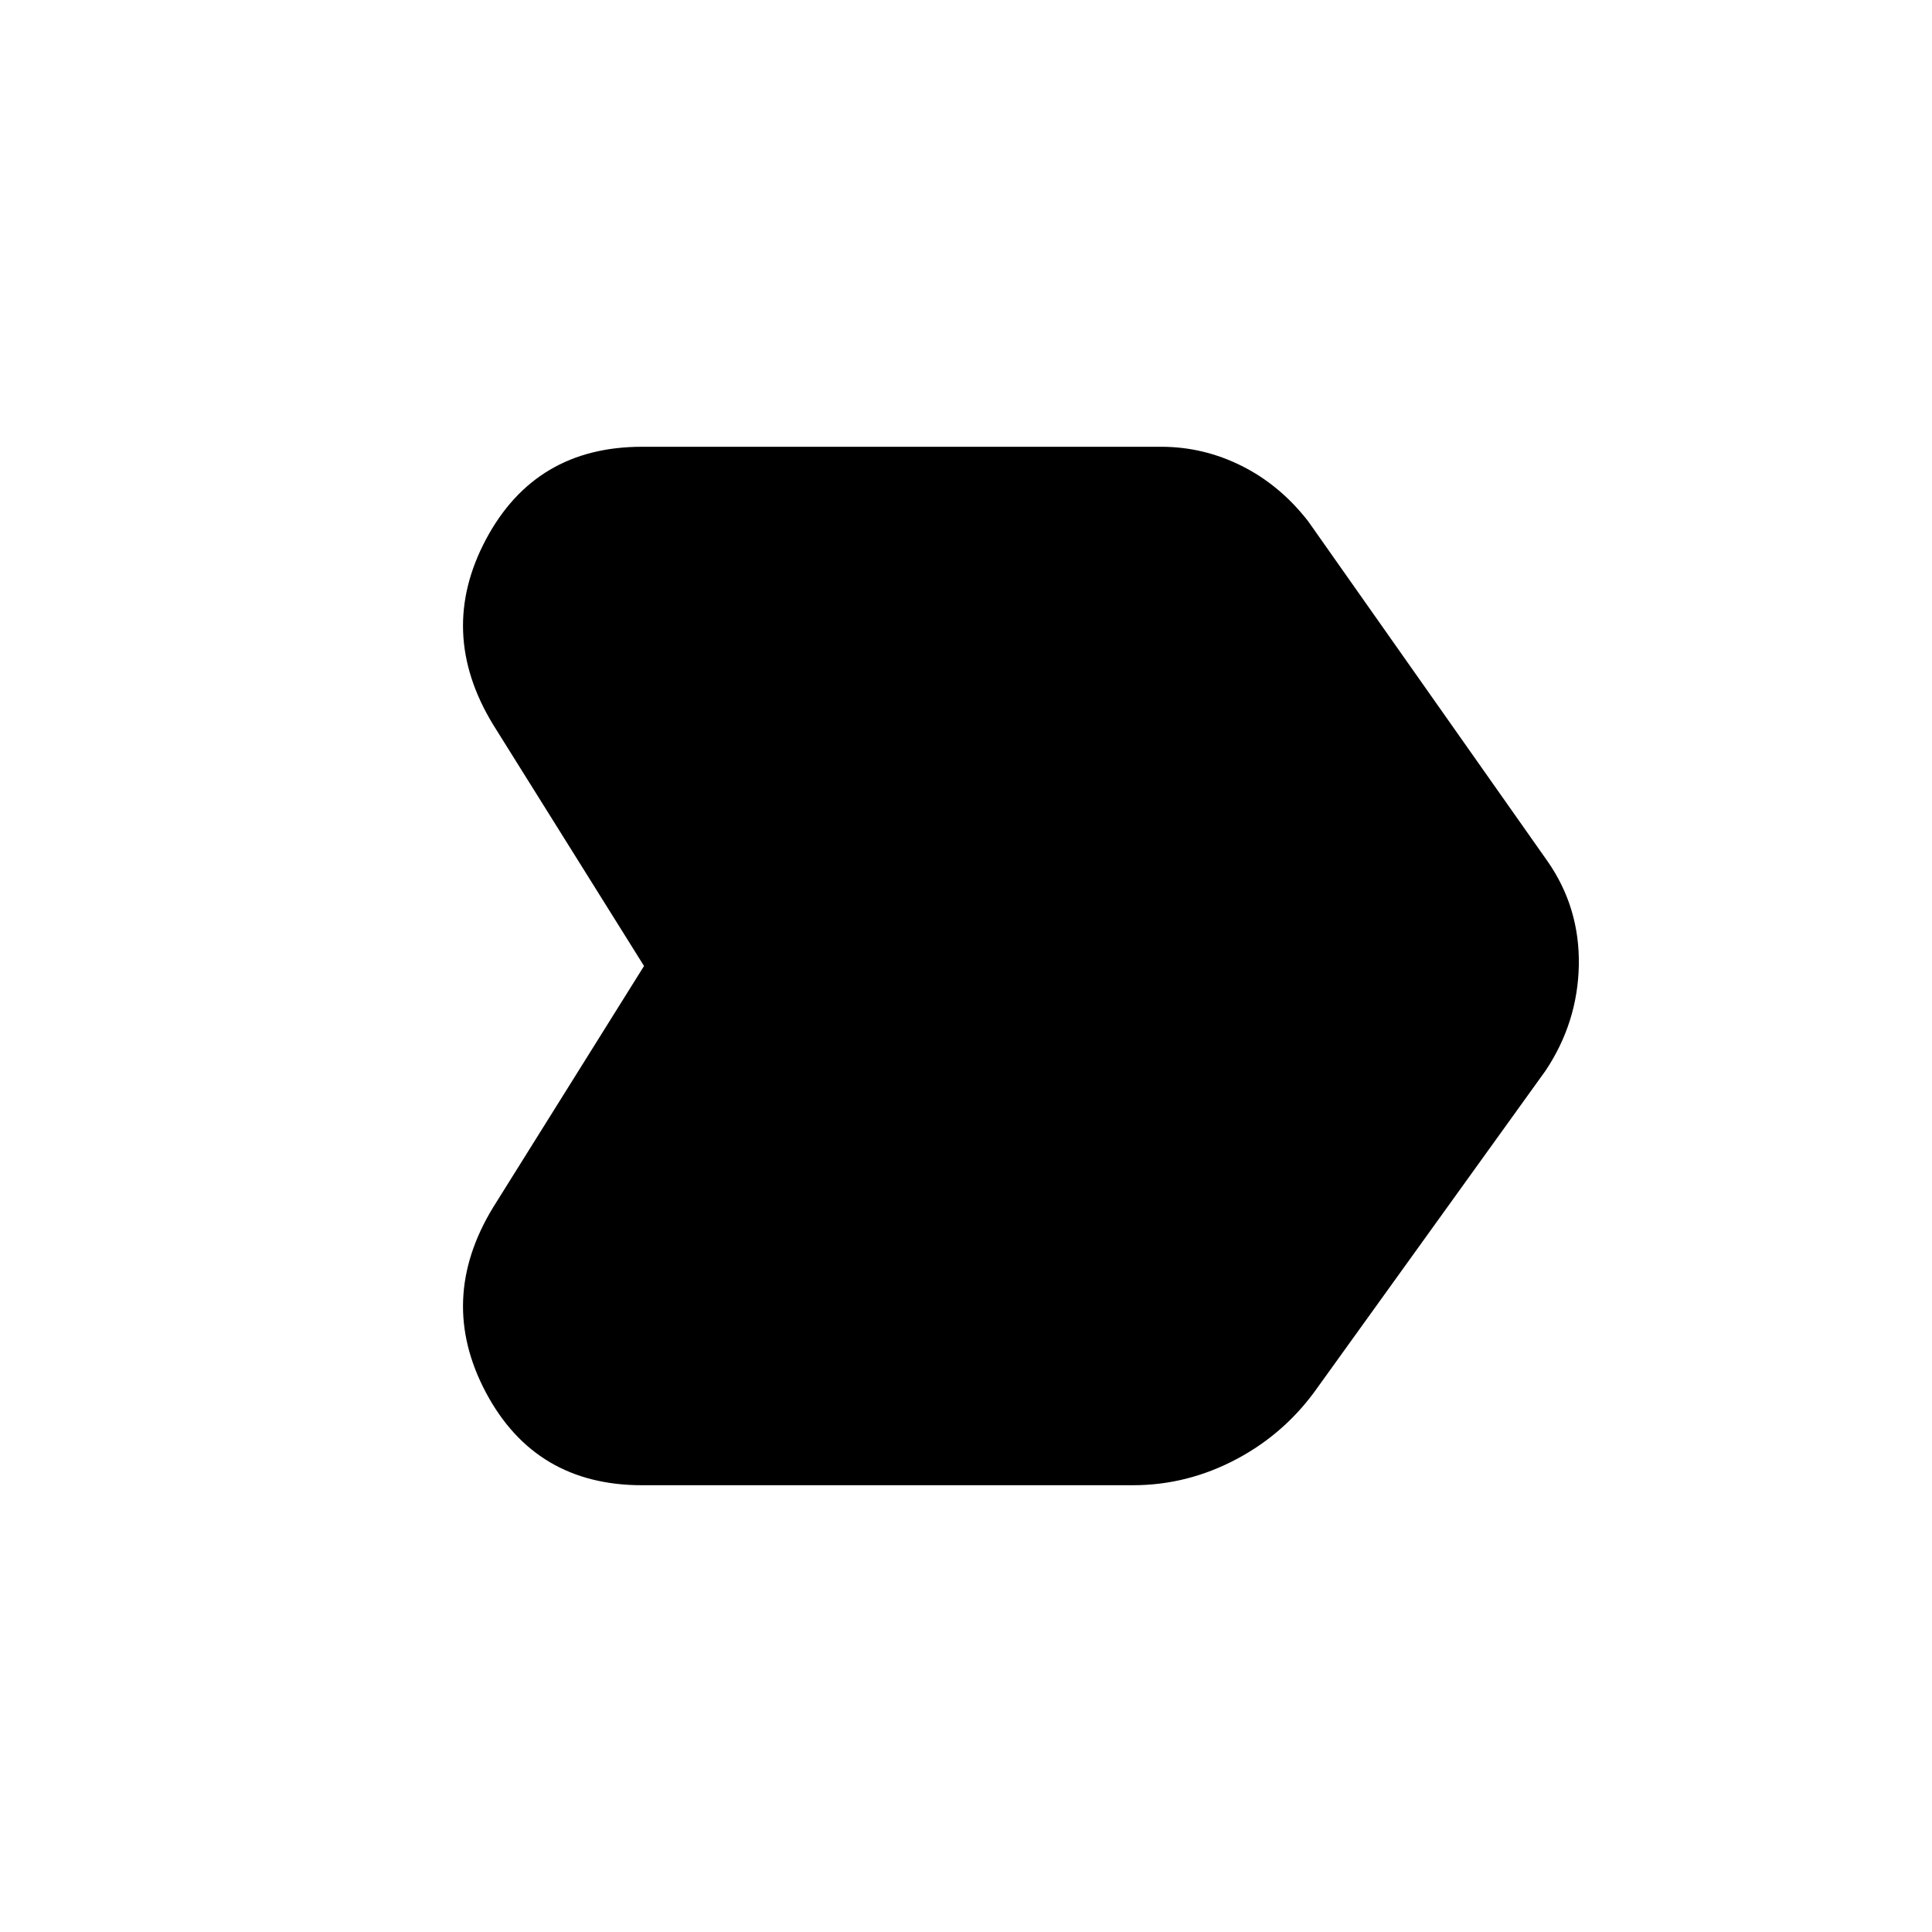 <svg xmlns="http://www.w3.org/2000/svg" height="20" width="20"><path d="M5.104 12.5 6.667 10 5.104 7.5q-.583-.958-.073-1.917.511-.958 1.615-.958h5.375q.437 0 .833.198.396.198.688.573l2.479 3.521q.333.479.323 1.073-.011.593-.344 1.093l-2.354 3.271q-.334.479-.844.75t-1.073.271H6.646q-1.104 0-1.615-.958-.51-.959.073-1.917Z"/></svg>